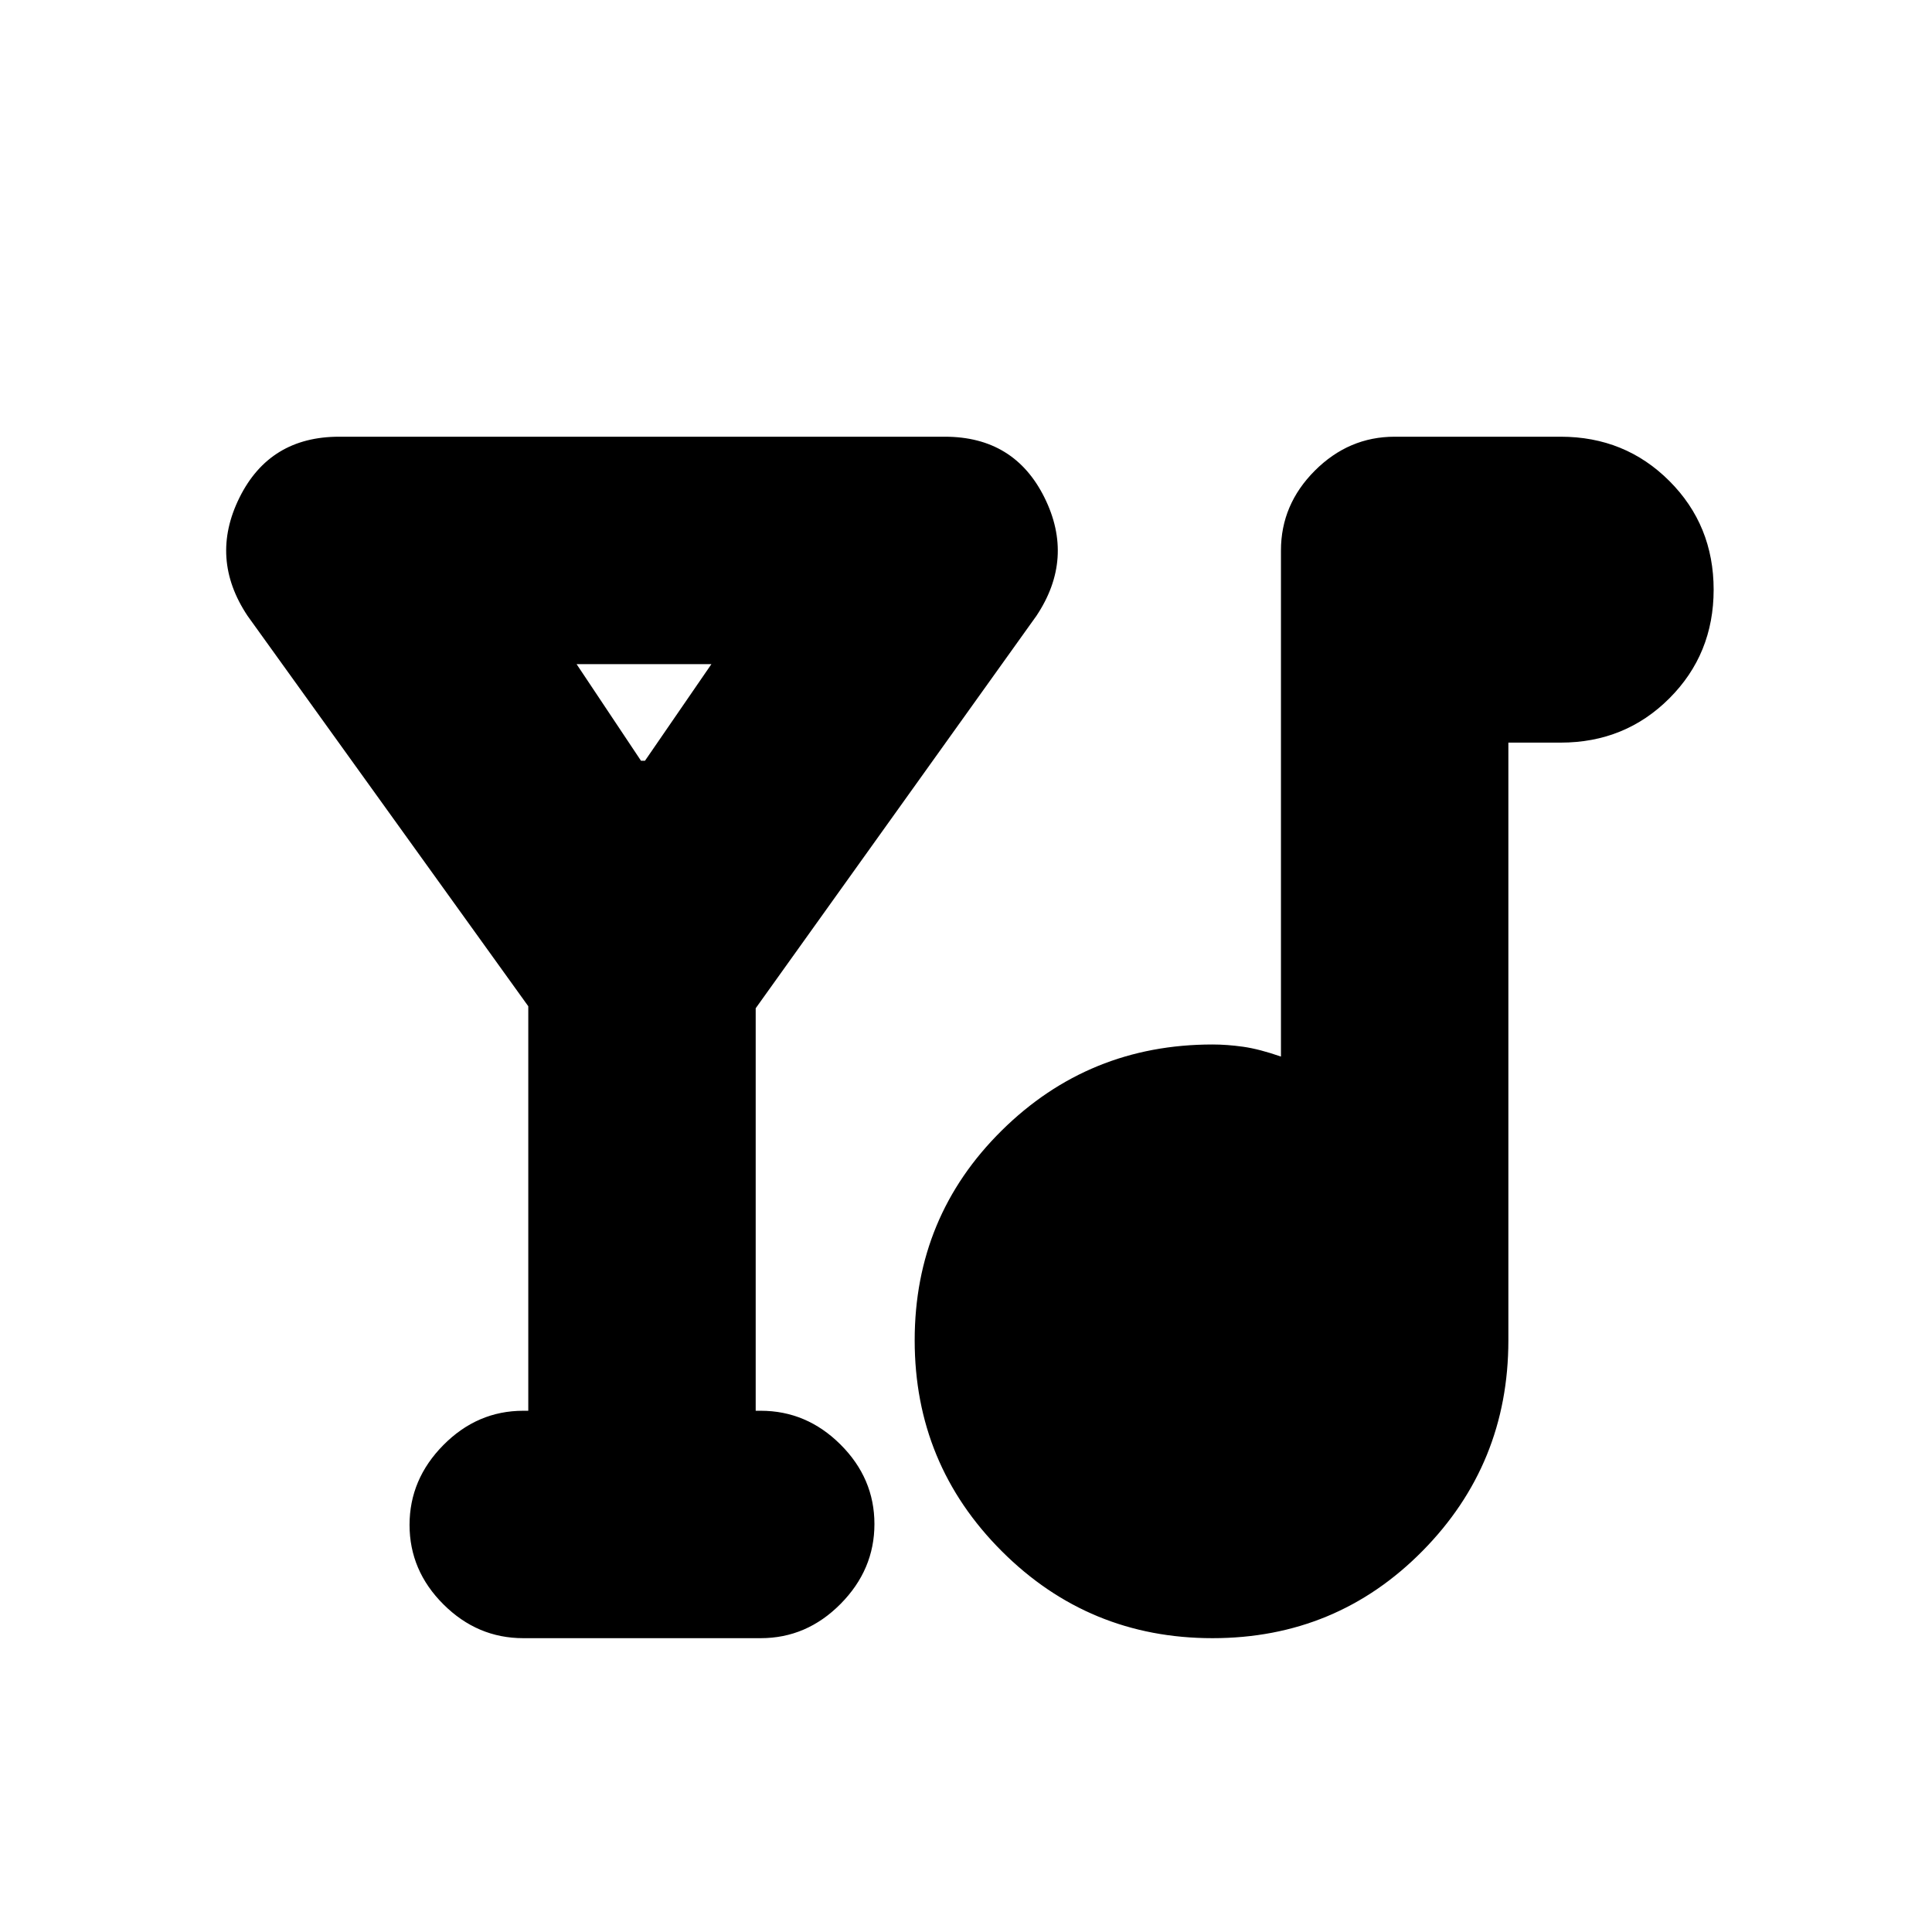 <svg xmlns="http://www.w3.org/2000/svg" height="20" viewBox="0 -960 960 960" width="20"><path d="M262.5-259v-201L123-654q-19-28.5-4-58.75T168.5-743h301q34.5 0 49.5 30.25T515-654L375.5-459v200h2.5q22.8 0 39.65 16.79 16.85 16.79 16.85 39.5T417.65-163Q400.8-146 378-146H260q-22.8 0-39.65-16.79-16.85-16.79-16.85-39.5T220.35-242q16.85-17 39.65-17h2.5Zm56-323h2l33-48h-67l32 48Zm284 436q-61.5 0-104.75-43.25T454.5-294q0-61.5 43.25-104.25T602.5-441q7.2 0 15.2 1.12 8 1.13 18.8 4.88v-251.5q0-22.8 16.85-39.65Q670.2-743 693-743h82.5q32 0 54 22t22 54q0 32-22 54t-54 22h-26v297q0 61.5-42.75 104.75T602.5-146Z"/></svg>